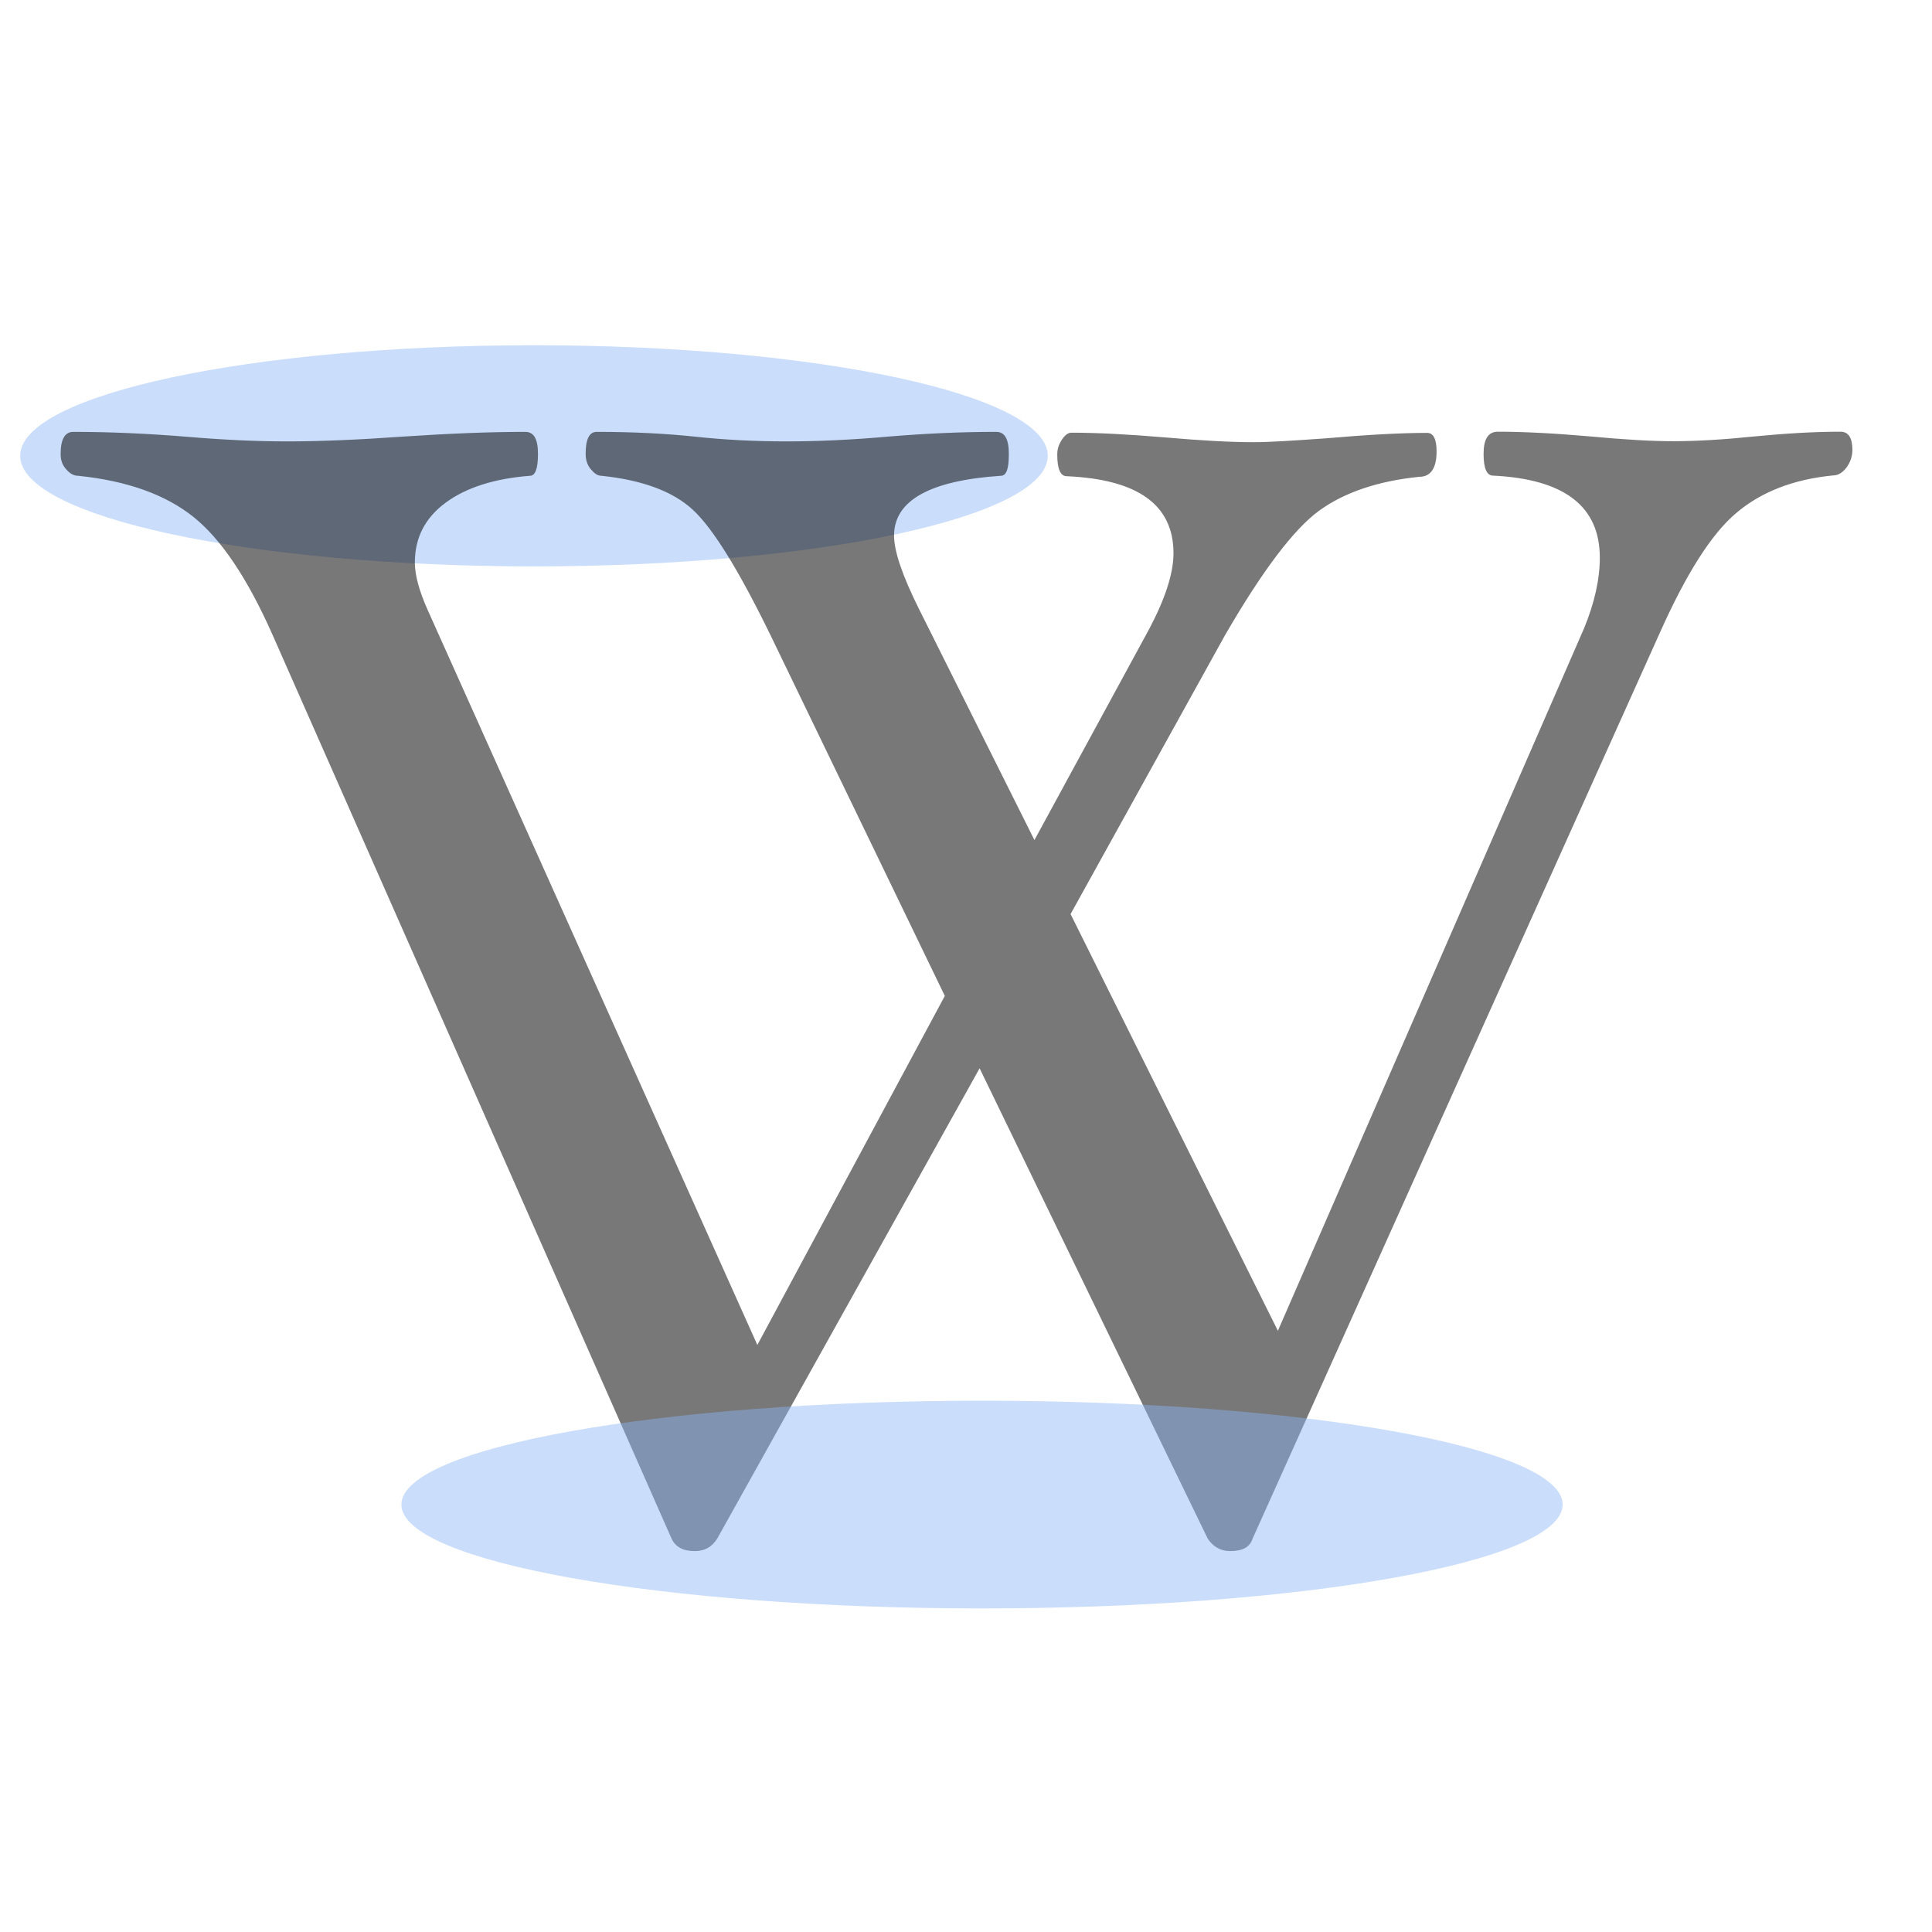 <svg xmlns="http://www.w3.org/2000/svg" xmlns:vectornator="http://vectornator.io" xmlns:xlink="http://www.w3.org/1999/xlink" style="fill-rule:nonzero;clip-rule:evenodd;stroke-linecap:round;stroke-linejoin:round" width="100%" height="100%" stroke-miterlimit="10" version="1.1" viewBox="0 0 640 640" xml:space="preserve"><g id="Untitled" vectornator:layerName="Untitled"><path fill="#8ab4f6" fill-opacity=".45" fill-rule="evenodd" stroke="none" d="M176.886 114.369L176.886 114.369C270.885 114.369 347.086 130.768 347.086 150.997L347.086 150.997C347.086 171.225 270.885 187.624 176.886 187.624L176.886 187.624C82.886 187.624 6.685 171.225 6.685 150.997L6.685 150.997C6.685 130.768 82.886 114.369 176.886 114.369Z" opacity="1"/><path fill="#000" fill-opacity=".53" fill-rule="evenodd" stroke="none" d="M613.63 149.083C613.63 151.136 612.962 153.081 611.669 154.887C610.377 156.572 608.908 157.491 607.244 157.491C594.175 158.766 583.494 162.895 575.256 169.854C566.909 176.813 558.43 190.333 549.656 210.035L414.937 509.693C414.028 512.546 411.563 513.822 407.499 513.822C404.377 513.822 401.9 512.427 400.071 509.693L324.508 353.887L237.583 509.693C235.754 512.546 233.398 513.822 230.145 513.822C226.223 513.822 223.758 512.427 222.465 509.693L90.225 210.165C81.998 191.62 73.267 178.598 64.109 171.259C54.961 163.921 42.189 159.264 25.844 157.61C24.421 157.61 23.084 156.832 21.912 155.437C20.619 154.033 20.083 152.347 20.083 150.401C20.083 145.495 21.506 143.063 24.267 143.063C36 143.063 48.4 143.594 61.37 144.641C73.398 145.668 84.594 146.219 95.154 146.219C105.835 146.219 118.673 145.69 133.297 144.641C148.579 143.615 162.151 143.063 174.026 143.063C176.907 143.063 178.211 145.495 178.211 150.401C178.211 155.308 177.291 157.61 175.571 157.61C163.838 158.517 154.429 161.489 147.626 166.526C140.823 171.551 137.427 178.101 137.427 186.346C137.427 190.474 138.851 195.737 141.612 201.93L250.881 445.533L312.982 329.907L255.175 210.284C244.736 188.907 236.246 175.139 229.607 168.957C222.98 162.776 212.781 159.015 199.219 157.61C197.927 157.61 196.875 156.832 195.713 155.437C194.542 154.033 194.005 152.347 194.005 150.401C194.005 145.495 195.177 143.063 197.686 143.063C209.407 143.063 220.264 143.594 230.166 144.641C239.686 145.668 249.752 146.219 260.576 146.219C271.136 146.219 282.244 145.69 294.118 144.641C306.277 143.615 318.262 143.063 330.006 143.063C332.886 143.063 334.19 145.495 334.19 150.401C334.19 155.308 333.402 157.61 331.55 157.61C307.899 159.188 296.167 165.855 296.167 177.441C296.167 182.596 298.938 190.712 304.394 201.67L342.668 278.282L380.758 208.23C385.983 198.298 388.732 189.934 388.732 183.266C388.732 167.272 377 158.788 353.349 157.75C351.268 157.75 350.227 155.329 350.227 150.542C350.227 148.737 350.731 147.213 351.772 145.635C352.813 144.069 353.854 143.334 354.894 143.334C363.373 143.334 373.703 143.863 386.093 144.911C397.825 145.938 407.64 146.479 415.21 146.479C420.687 146.479 428.662 145.949 439.222 145.203C452.542 144.047 463.781 143.399 472.765 143.399C474.846 143.399 475.887 145.452 475.887 149.581C475.887 155.102 473.937 157.944 470.179 157.944C456.476 159.339 445.356 163.099 437.009 169.152C428.662 175.215 418.2 188.983 405.69 210.619L354.642 302.803L423.316 440.841L524.733 208.154C528.239 199.671 529.958 191.804 529.958 184.714C529.958 167.736 518.237 158.701 494.586 157.556C492.505 157.556 491.453 155.124 491.453 150.336C491.453 145.441 493.009 143.009 496.174 143.009C504.785 143.009 514.983 143.54 526.836 144.576C537.781 145.603 546.938 146.154 554.245 146.154C562.088 146.154 570.951 145.625 581.149 144.576C591.698 143.55 601.229 143.009 609.707 143.009C612.347 143.009 613.639 145.062 613.639 149.191L613.629 149.083L613.63 149.083Z" opacity="1"/><path fill="#8ab4f6" fill-opacity=".45" fill-rule="evenodd" stroke="none" d="M325.307 464.003L325.307 464.003C431.535 464.003 517.65 479.405 517.65 498.405L517.65 498.405C517.65 517.405 431.535 532.807 325.307 532.807L325.307 532.807C219.079 532.807 132.964 517.405 132.964 498.405L132.964 498.405C132.964 479.405 219.079 464.003 325.307 464.003Z" opacity="1"/></g></svg>